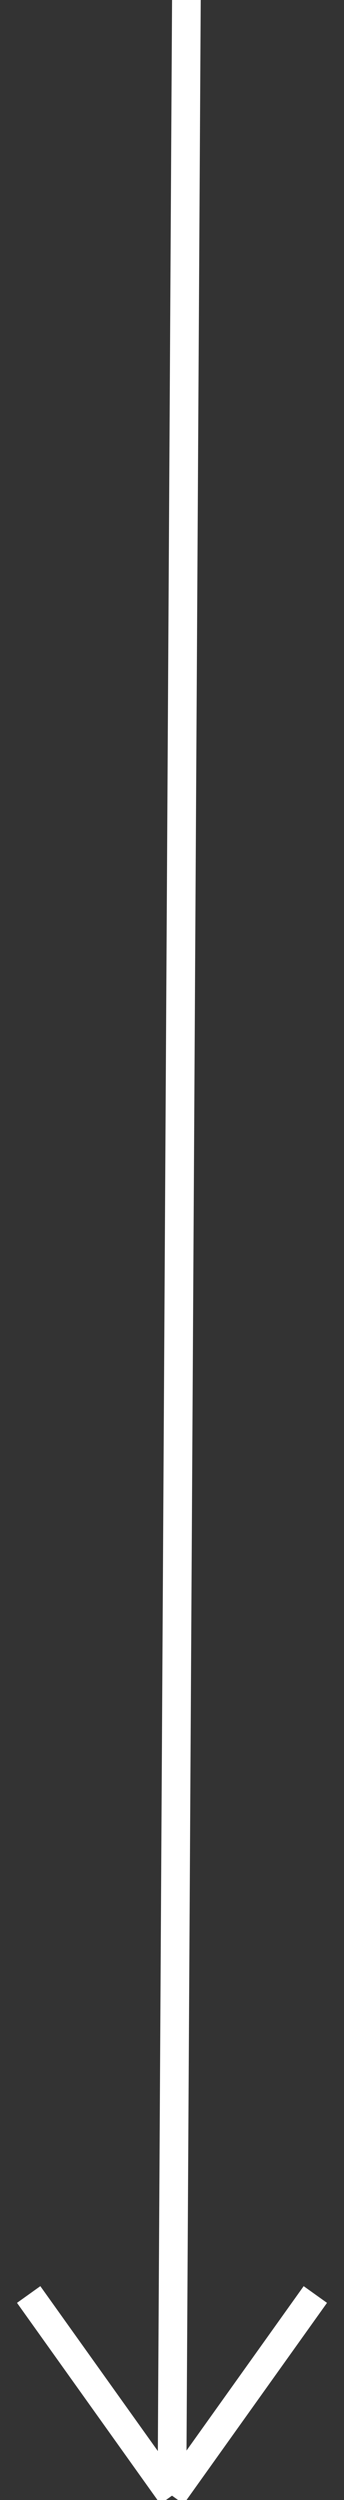 <?xml version="1.0" encoding="UTF-8"?>
<svg width="12px" height="87px" viewBox="0 0 12 87" version="1.1" xmlns="http://www.w3.org/2000/svg" xmlns:xlink="http://www.w3.org/1999/xlink">
    <rect x="0" y="0" width="12" height="87" fill="#333333" stroke="none"/>
    <!-- Generator: Sketch 63.1 (92452) - https://sketch.com -->
    <title>Arrow</title>
    <desc>Created with Sketch.</desc>
    <g id="Sabrina" stroke="none" stroke-width="1" fill="none" fill-rule="evenodd">
        <g id="2_Desktop_New-Copy-2" transform="translate(-42, -782)" stroke="#FFFFFF">
            <g id="Arrow" transform="translate(43, 782)">
                <line x1="5.5" y1="0.349" x2="5" y2="86.349" id="Line-8" stroke-linecap="square"></line>
                <g id="Group-3" transform="translate(0, 79.418)">
                    <line x1="0" y1="0.431" x2="5" y2="7.431" id="Path-2"></line>
                    <line x1="5" y1="0.431" x2="10" y2="7.431" id="Path-2" transform="translate(7.5, 3.931) scale(-1, 1) translate(-7.5, -3.931) "></line>
                </g>
            </g>
        </g>
    </g>
</svg>